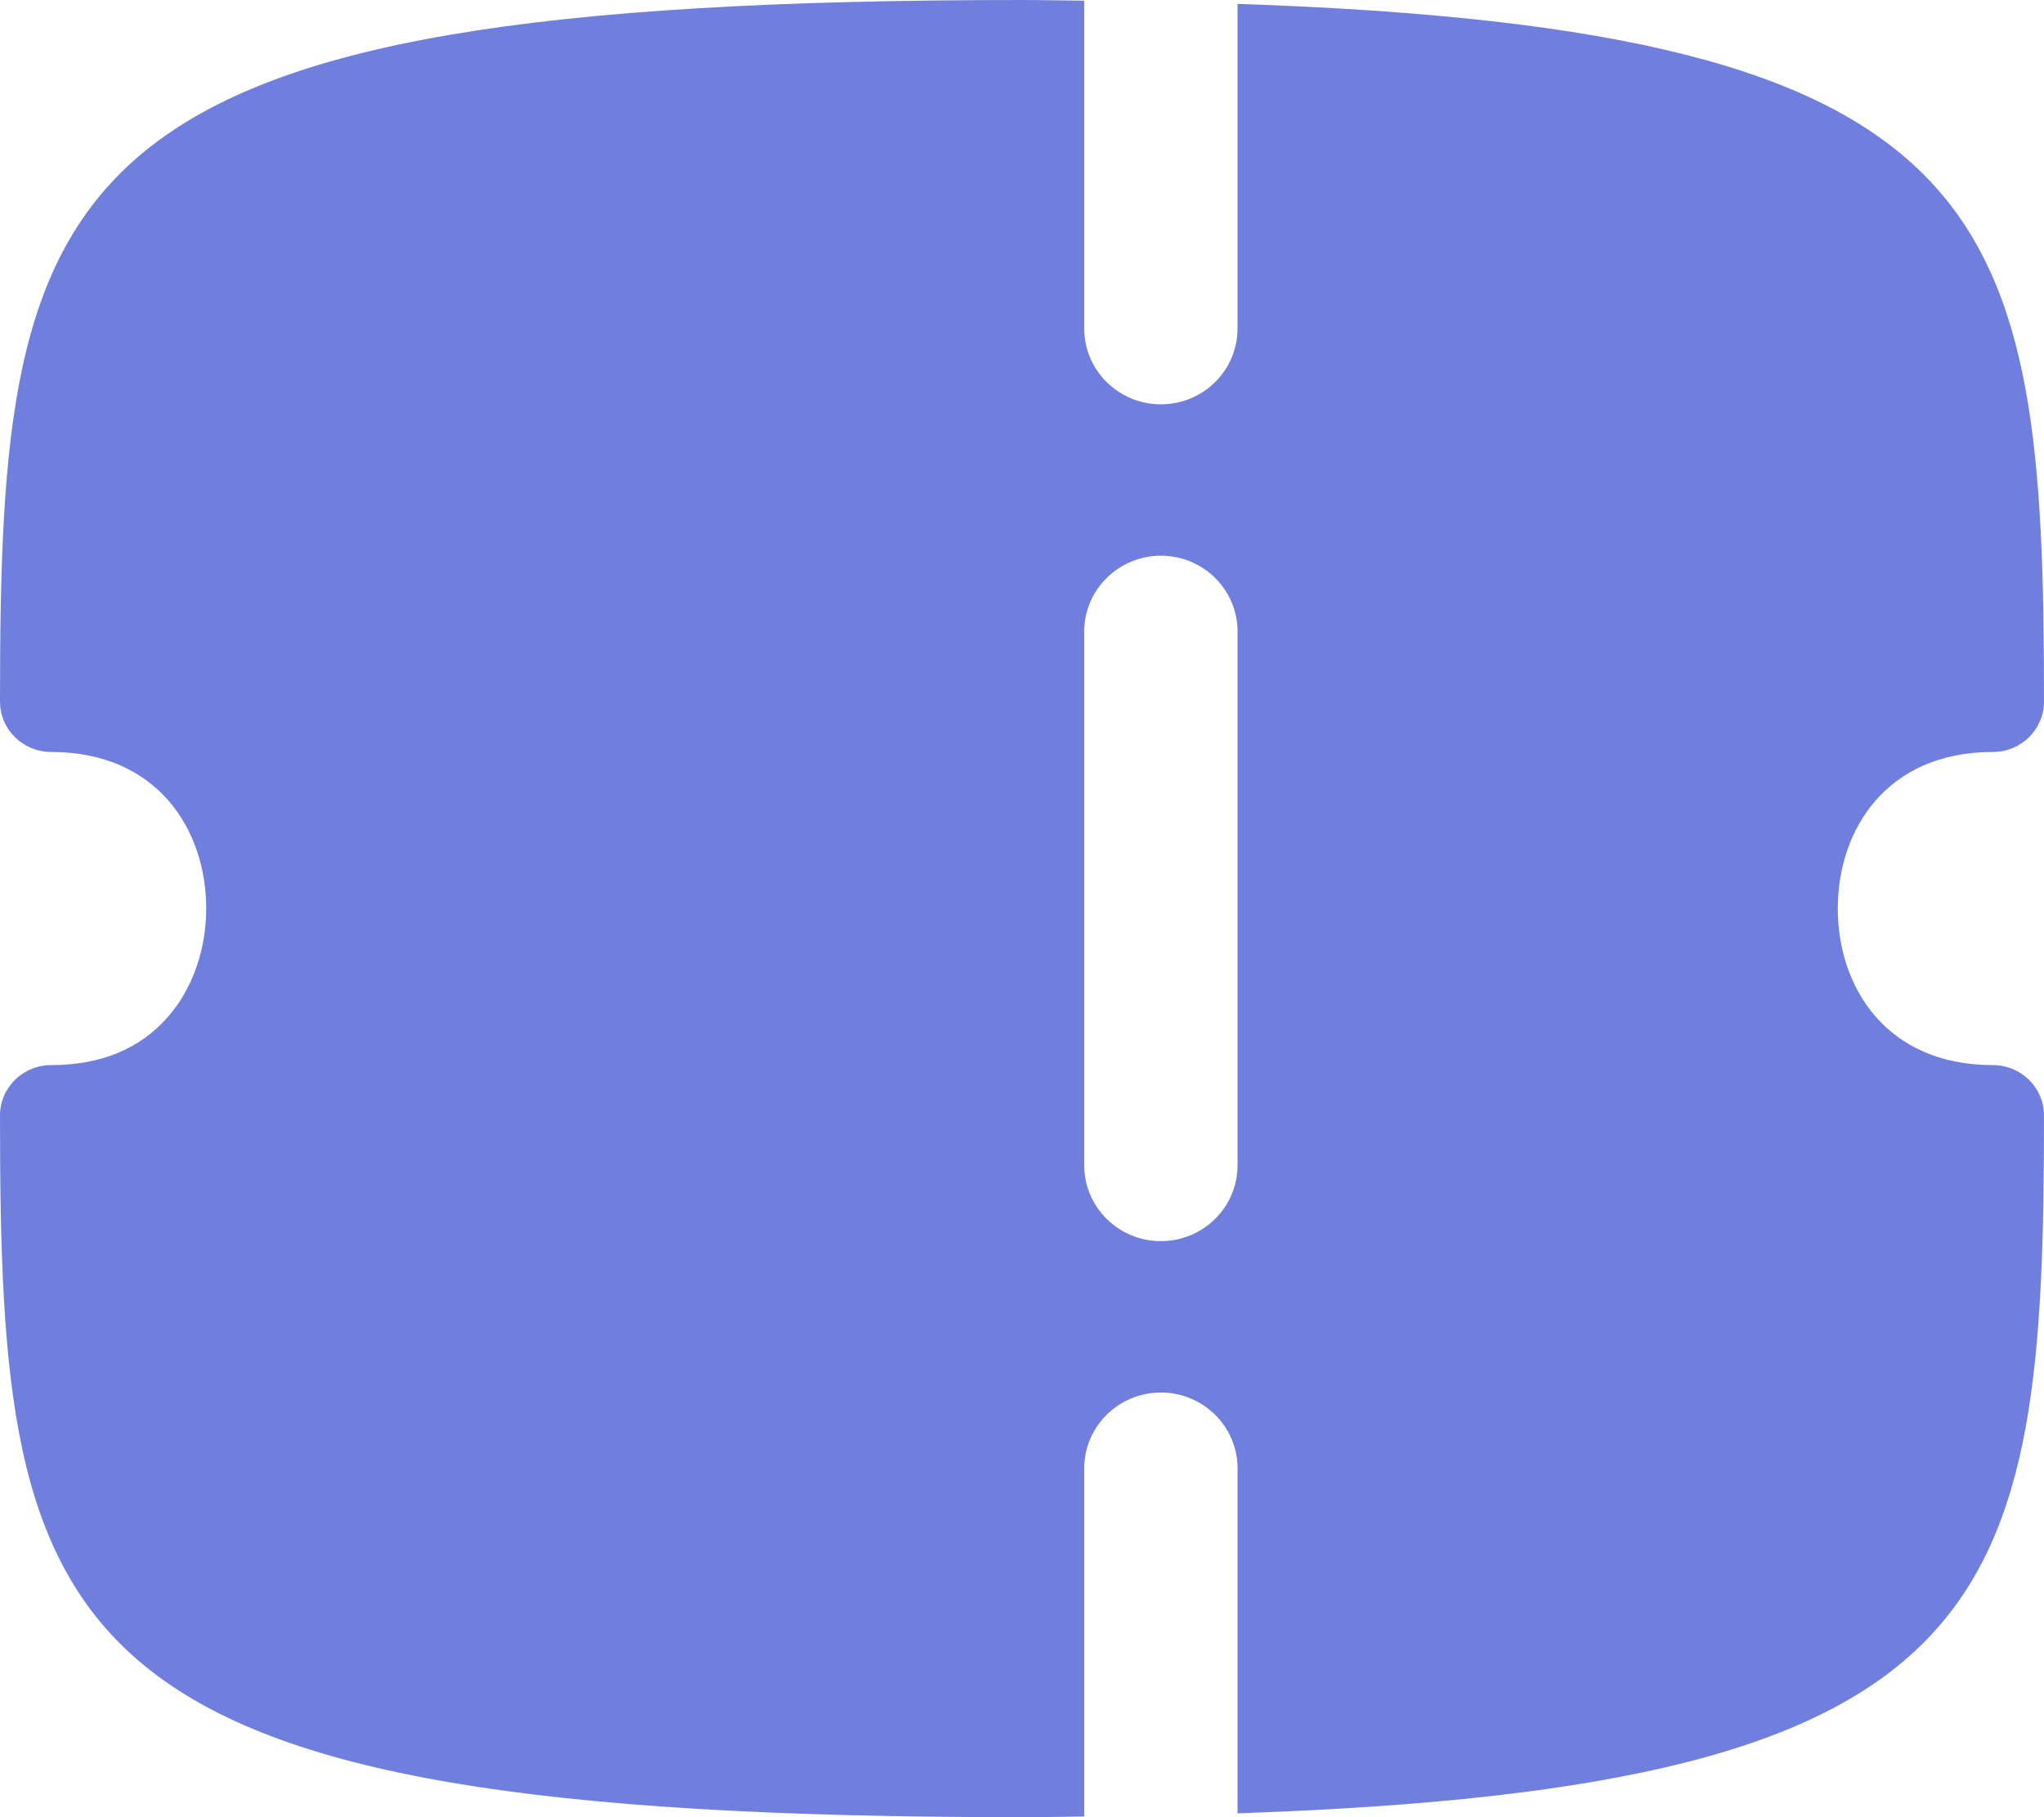 <svg width="18" height="16" viewBox="0 0 18 16" fill="none" xmlns="http://www.w3.org/2000/svg">
<path fill-rule="evenodd" clip-rule="evenodd" d="M10.898 10.261C10.898 10.629 10.596 10.928 10.223 10.928C9.851 10.928 9.548 10.629 9.548 10.261V5.56C9.548 5.192 9.851 4.893 10.223 4.893C10.596 4.893 10.898 5.192 10.898 5.56V10.261ZM17.55 9.378C16.606 9.378 16.184 8.686 16.184 7.999C16.184 7.314 16.606 6.621 17.55 6.621C17.798 6.621 18 6.423 18 6.177C18 1.861 17.636 0.263 10.898 0.034V2.893C10.898 3.261 10.596 3.56 10.223 3.56C9.851 3.56 9.548 3.261 9.548 2.893V0.006C9.363 0.005 9.194 0 9 0C0.409 0 0 1.484 0 6.177C0 6.423 0.202 6.621 0.45 6.621C1.394 6.621 1.816 7.314 1.816 7.999C1.816 8.364 1.692 8.715 1.473 8.96C1.228 9.237 0.884 9.378 0.45 9.378C0.202 9.378 0 9.576 0 9.822C0 14.516 0.409 16 9 16C9.194 16 9.363 15.996 9.548 15.994V12.928C9.548 12.56 9.851 12.261 10.223 12.261C10.596 12.261 10.898 12.56 10.898 12.928V15.966C17.636 15.737 18 14.139 18 9.822C18 9.576 17.798 9.378 17.55 9.378Z" fill="#707FDD"/>
</svg>

